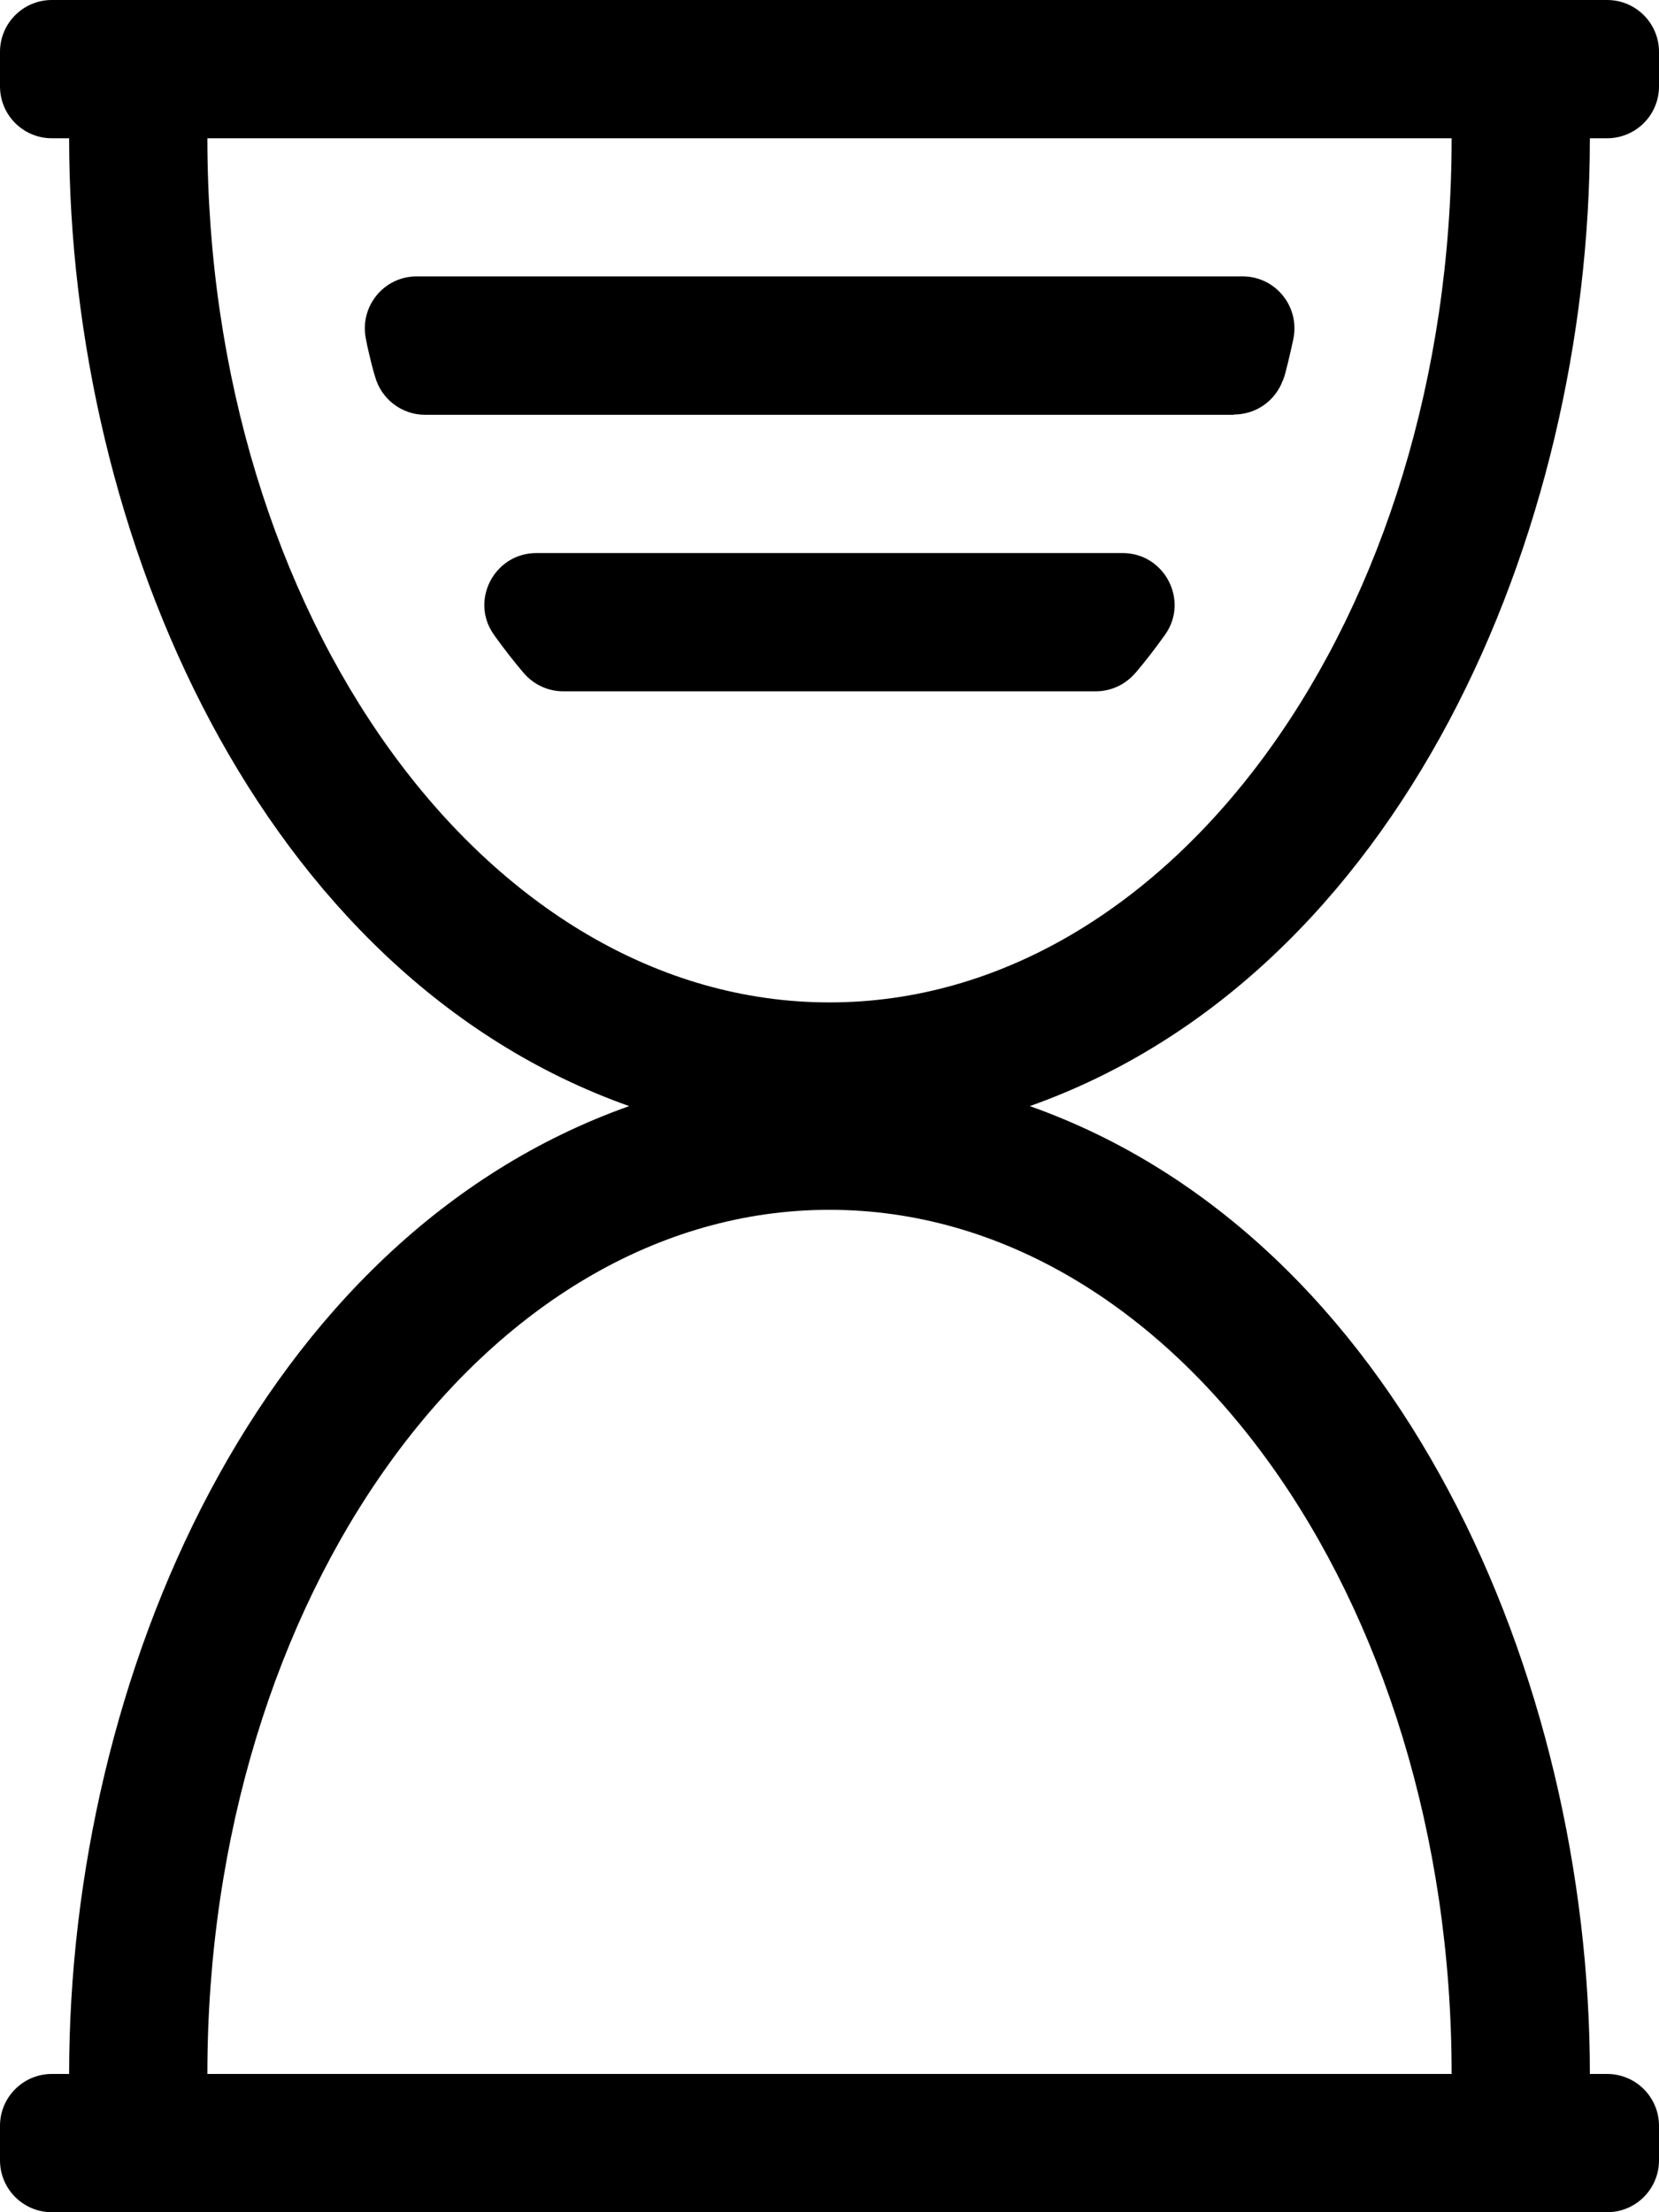 <!-- Generated by IcoMoon.io -->
<svg version="1.1" xmlns="http://www.w3.org/2000/svg" width="12" height="16" viewBox="0 0 12 16">
<title>hourglass__start--small</title>
<path d="M11.5 1h0.125c0.207 0 0.375-0.168 0.375-0.375v-0.25c0-0.207-0.168-0.375-0.375-0.375h-11.25c-0.207 0-0.375 0.168-0.375 0.375v0.25c0 0.207 0.168 0.375 0.375 0.375h0.125c0 2.869 1.378 6.052 4.051 7-2.682 0.951-4.051 4.14-4.051 7h-0.125c-0.207 0-0.375 0.168-0.375 0.375v0.25c0 0.207 0.168 0.375 0.375 0.375h11.25c0.207 0 0.375-0.168 0.375-0.375v-0.25c0-0.207-0.168-0.375-0.375-0.375h-0.125c0-2.869-1.378-6.052-4.051-7 2.682-0.951 4.051-4.14 4.051-7zM1.5 1h9c0 3.452-2.015 6.25-4.5 6.25s-4.5-2.798-4.5-6.25zM10.5 15h-9c0-3.452 2.015-6.25 4.5-6.25s4.5 2.798 4.5 6.25zM8.926 3h-5.851c0 0-0 0-0 0-0.173 0-0.318-0.117-0.362-0.276l-0.001-0.003c-0.014-0.044-0.036-0.132-0.056-0.222l-0.008-0.042c-0.052-0.235 0.125-0.458 0.366-0.458h5.974c0.241 0 0.418 0.223 0.366 0.458-0.028 0.131-0.050 0.219-0.075 0.307l0.010-0.044c-0.044 0.162-0.19 0.278-0.363 0.278v0zM8.427 4.591c-0.075 0.105-0.144 0.194-0.217 0.28l0.005-0.007c-0.072 0.086-0.177 0.136-0.289 0.136h-3.852c-0.112 0-0.217-0.050-0.289-0.136-0.067-0.079-0.137-0.168-0.203-0.26l-0.009-0.013c-0.177-0.247 0.003-0.591 0.307-0.591h4.24c0.304 0 0.483 0.344 0.307 0.591z"></path>
</svg>
